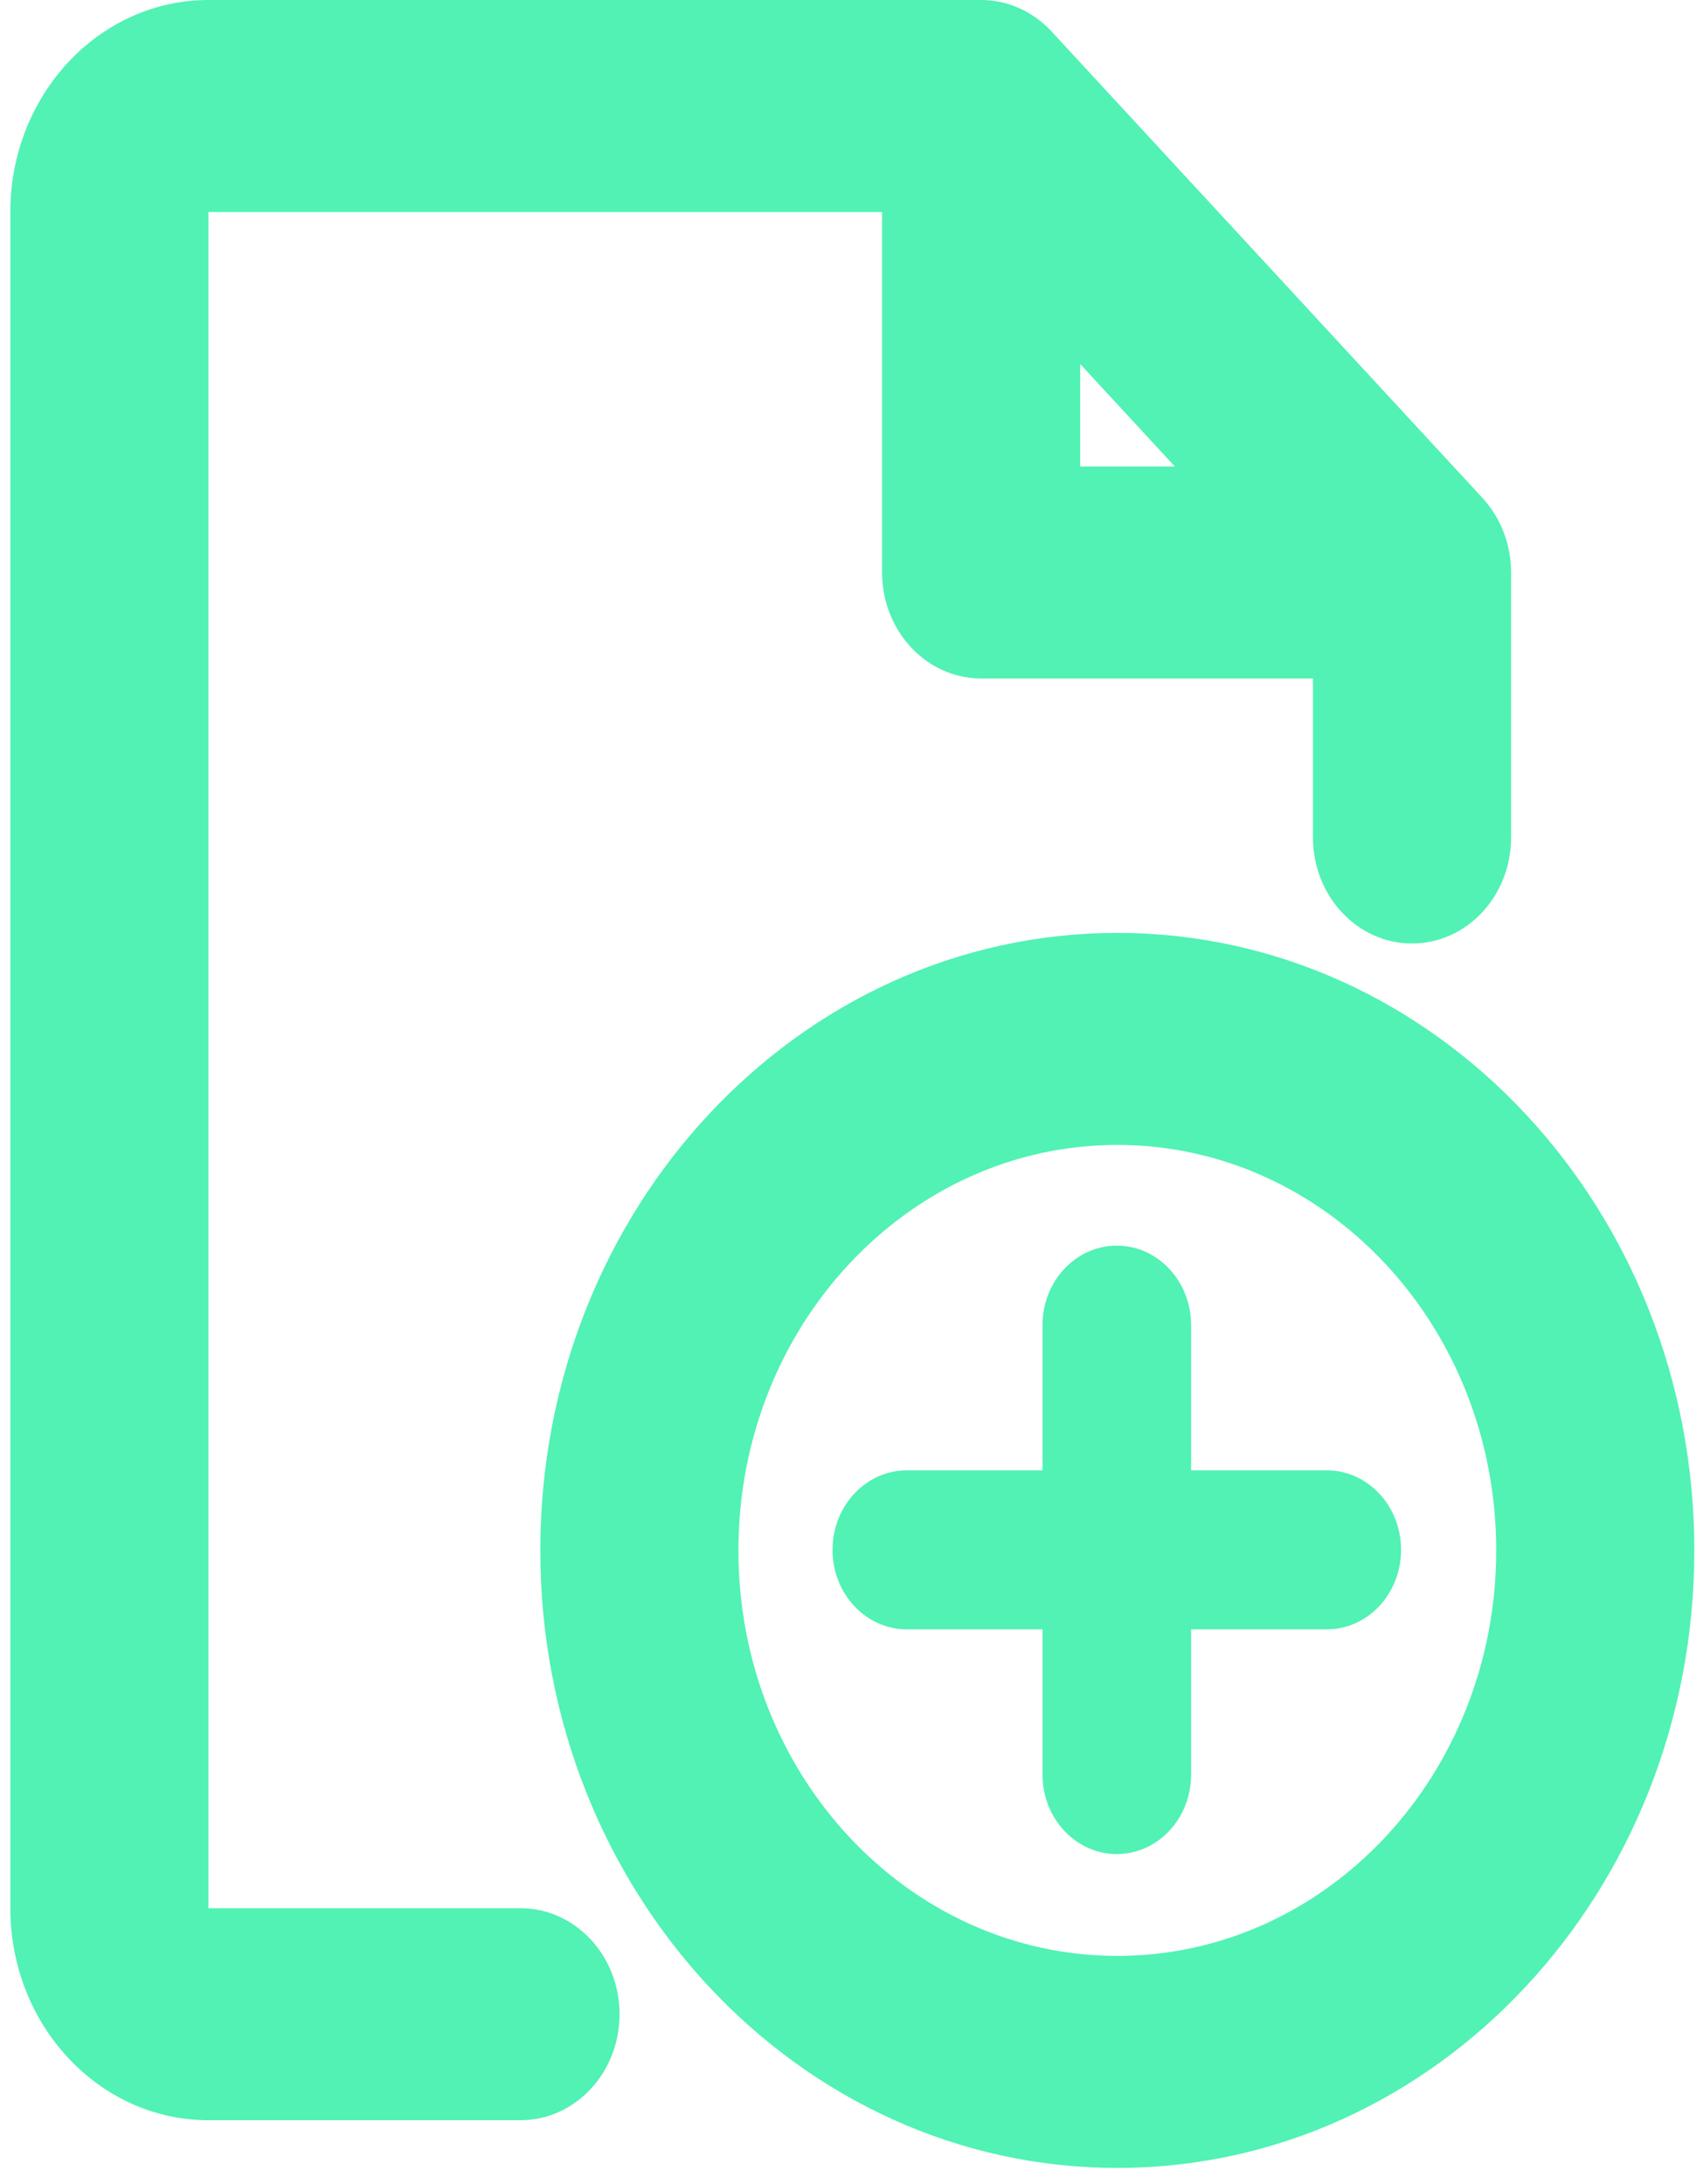 <svg width="80" height="103" viewBox="0 0 80 103" fill="none" xmlns="http://www.w3.org/2000/svg">
<path fill-rule="evenodd" clip-rule="evenodd" d="M9.833 0L9.833 90H24.552C27.132 90 29.224 92.239 29.224 95C29.224 97.761 27.132 100 24.552 100H9.833C4.672 100 0.488 95.523 0.488 90V10C0.488 4.477 4.672 0 9.833 0ZM61.932 32V39.5C61.932 42.261 64.024 44.5 66.605 44.5C69.185 44.5 71.277 42.261 71.277 39.5V27C71.277 25.684 70.792 24.421 69.927 23.485L49.602 1.485C48.724 0.535 47.528 0 46.279 0H9.833L9.833 10L41.607 10V27C41.607 29.761 43.699 32 46.279 32H61.932ZM55.415 22H50.952V17.169L55.415 22Z" fill="#51F2B4"/>
<path fill-rule="evenodd" clip-rule="evenodd" d="M52.679 58.75C54.615 58.75 56.184 60.429 56.184 62.5V69.349H62.584C64.519 69.349 66.088 71.028 66.088 73.099C66.088 75.17 64.519 76.849 62.584 76.849H56.184V83.697C56.184 85.768 54.615 87.447 52.679 87.447C50.744 87.447 49.175 85.768 49.175 83.697V76.849H42.775C40.839 76.849 39.27 75.17 39.27 73.099C39.27 71.028 40.839 69.349 42.775 69.349H49.175V62.5C49.175 60.429 50.744 58.75 52.679 58.75Z" fill="#51F2B4"/>
<path fill-rule="evenodd" clip-rule="evenodd" d="M52.704 54C42.833 54 34.831 62.563 34.831 73.125C34.831 83.688 42.833 92.25 52.704 92.25C62.575 92.25 70.576 83.688 70.576 73.125C70.576 62.563 62.575 54 52.704 54ZM25.486 73.125C25.486 57.04 37.672 44 52.704 44C67.736 44 79.921 57.04 79.921 73.125C79.921 89.21 67.736 102.25 52.704 102.25C37.672 102.25 25.486 89.21 25.486 73.125Z" fill="#51F2B4"/>
</svg>
